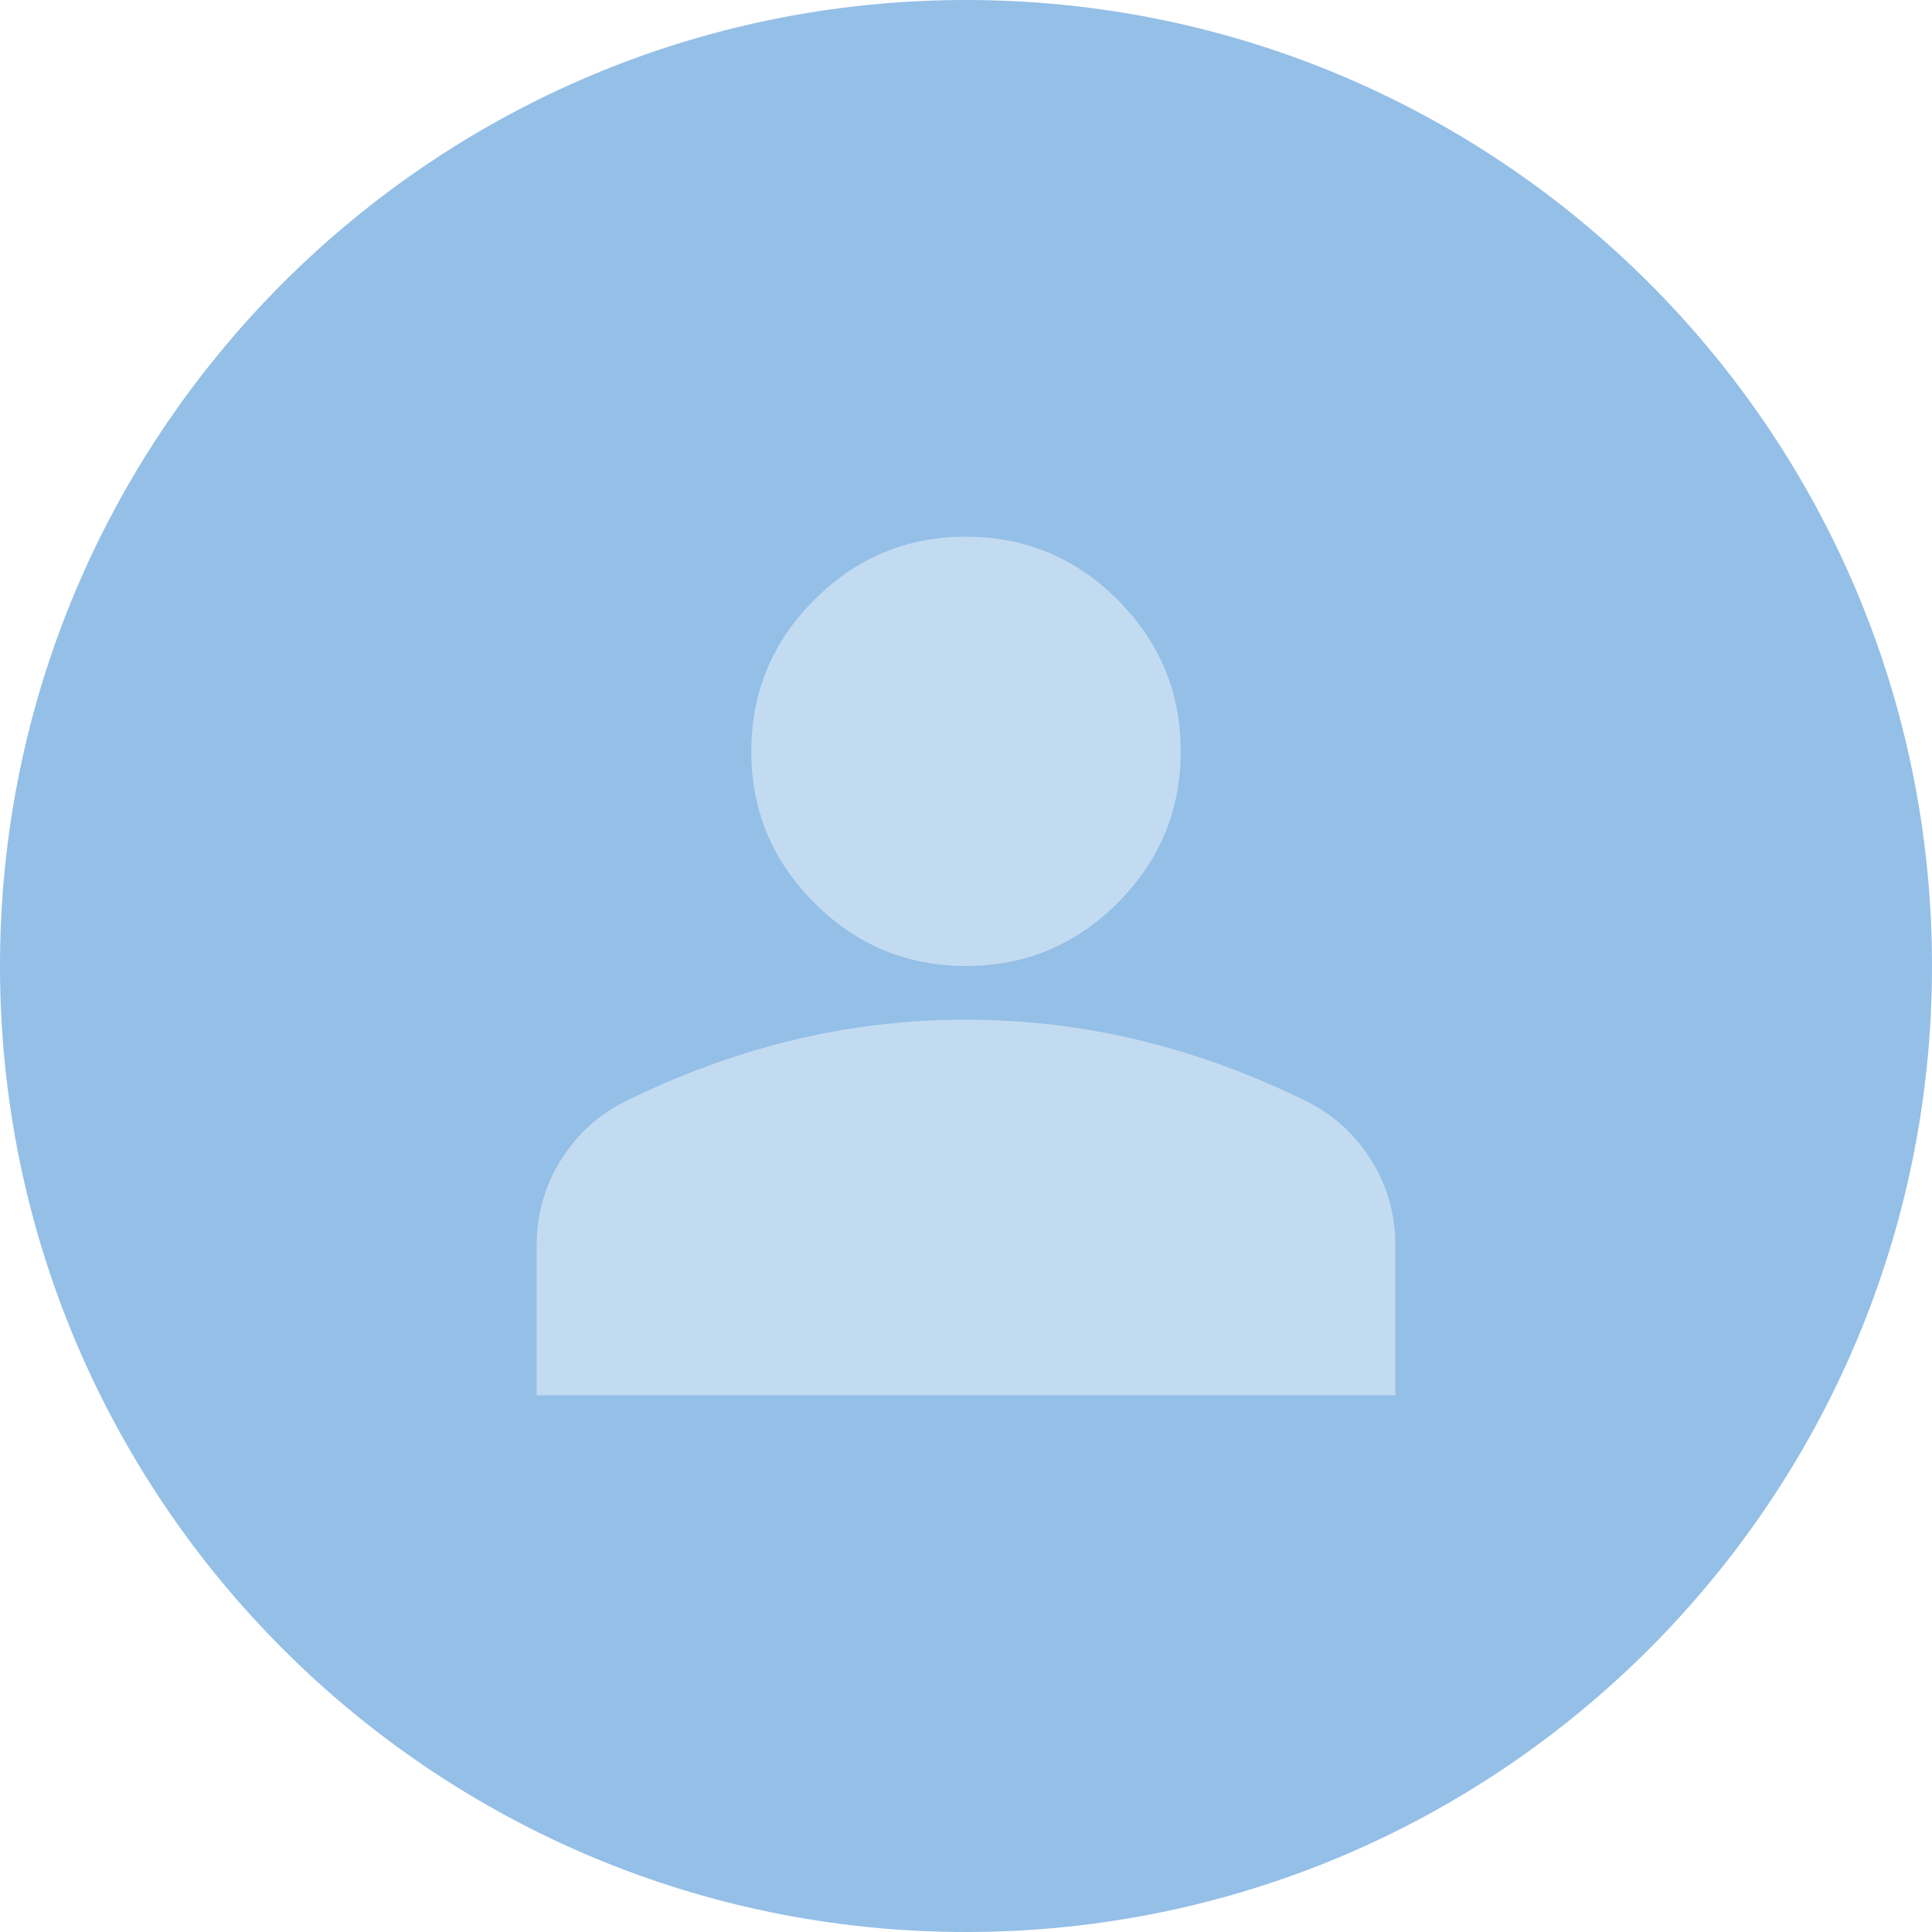 <svg width="24" height="24" viewBox="0 0 24 24" fill="none" xmlns="http://www.w3.org/2000/svg">
<path d="M24 12C24 18.627 18.627 24 12 24C5.373 24 0 18.627 0 12C0 5.373 5.373 0 12 0C18.627 0 24 5.373 24 12Z" fill="#94BFE7"/>
<path d="M12 12C11.267 12 10.639 11.739 10.117 11.217C9.594 10.694 9.333 10.067 9.333 9.333C9.333 8.6 9.594 7.972 10.117 7.45C10.639 6.928 11.267 6.667 12 6.667C12.733 6.667 13.361 6.928 13.883 7.45C14.405 7.972 14.667 8.6 14.667 9.333C14.667 10.067 14.405 10.694 13.883 11.217C13.361 11.739 12.733 12 12 12ZM6.667 17.333V15.467C6.667 15.089 6.764 14.742 6.959 14.425C7.153 14.108 7.412 13.866 7.733 13.7C8.422 13.356 9.122 13.097 9.833 12.925C10.544 12.752 11.267 12.666 12 12.667C12.733 12.667 13.456 12.753 14.167 12.925C14.878 13.098 15.578 13.356 16.267 13.7C16.589 13.867 16.847 14.108 17.042 14.425C17.237 14.742 17.334 15.089 17.333 15.467V17.333H6.667Z" fill="#C3DBF1"/>
</svg>
